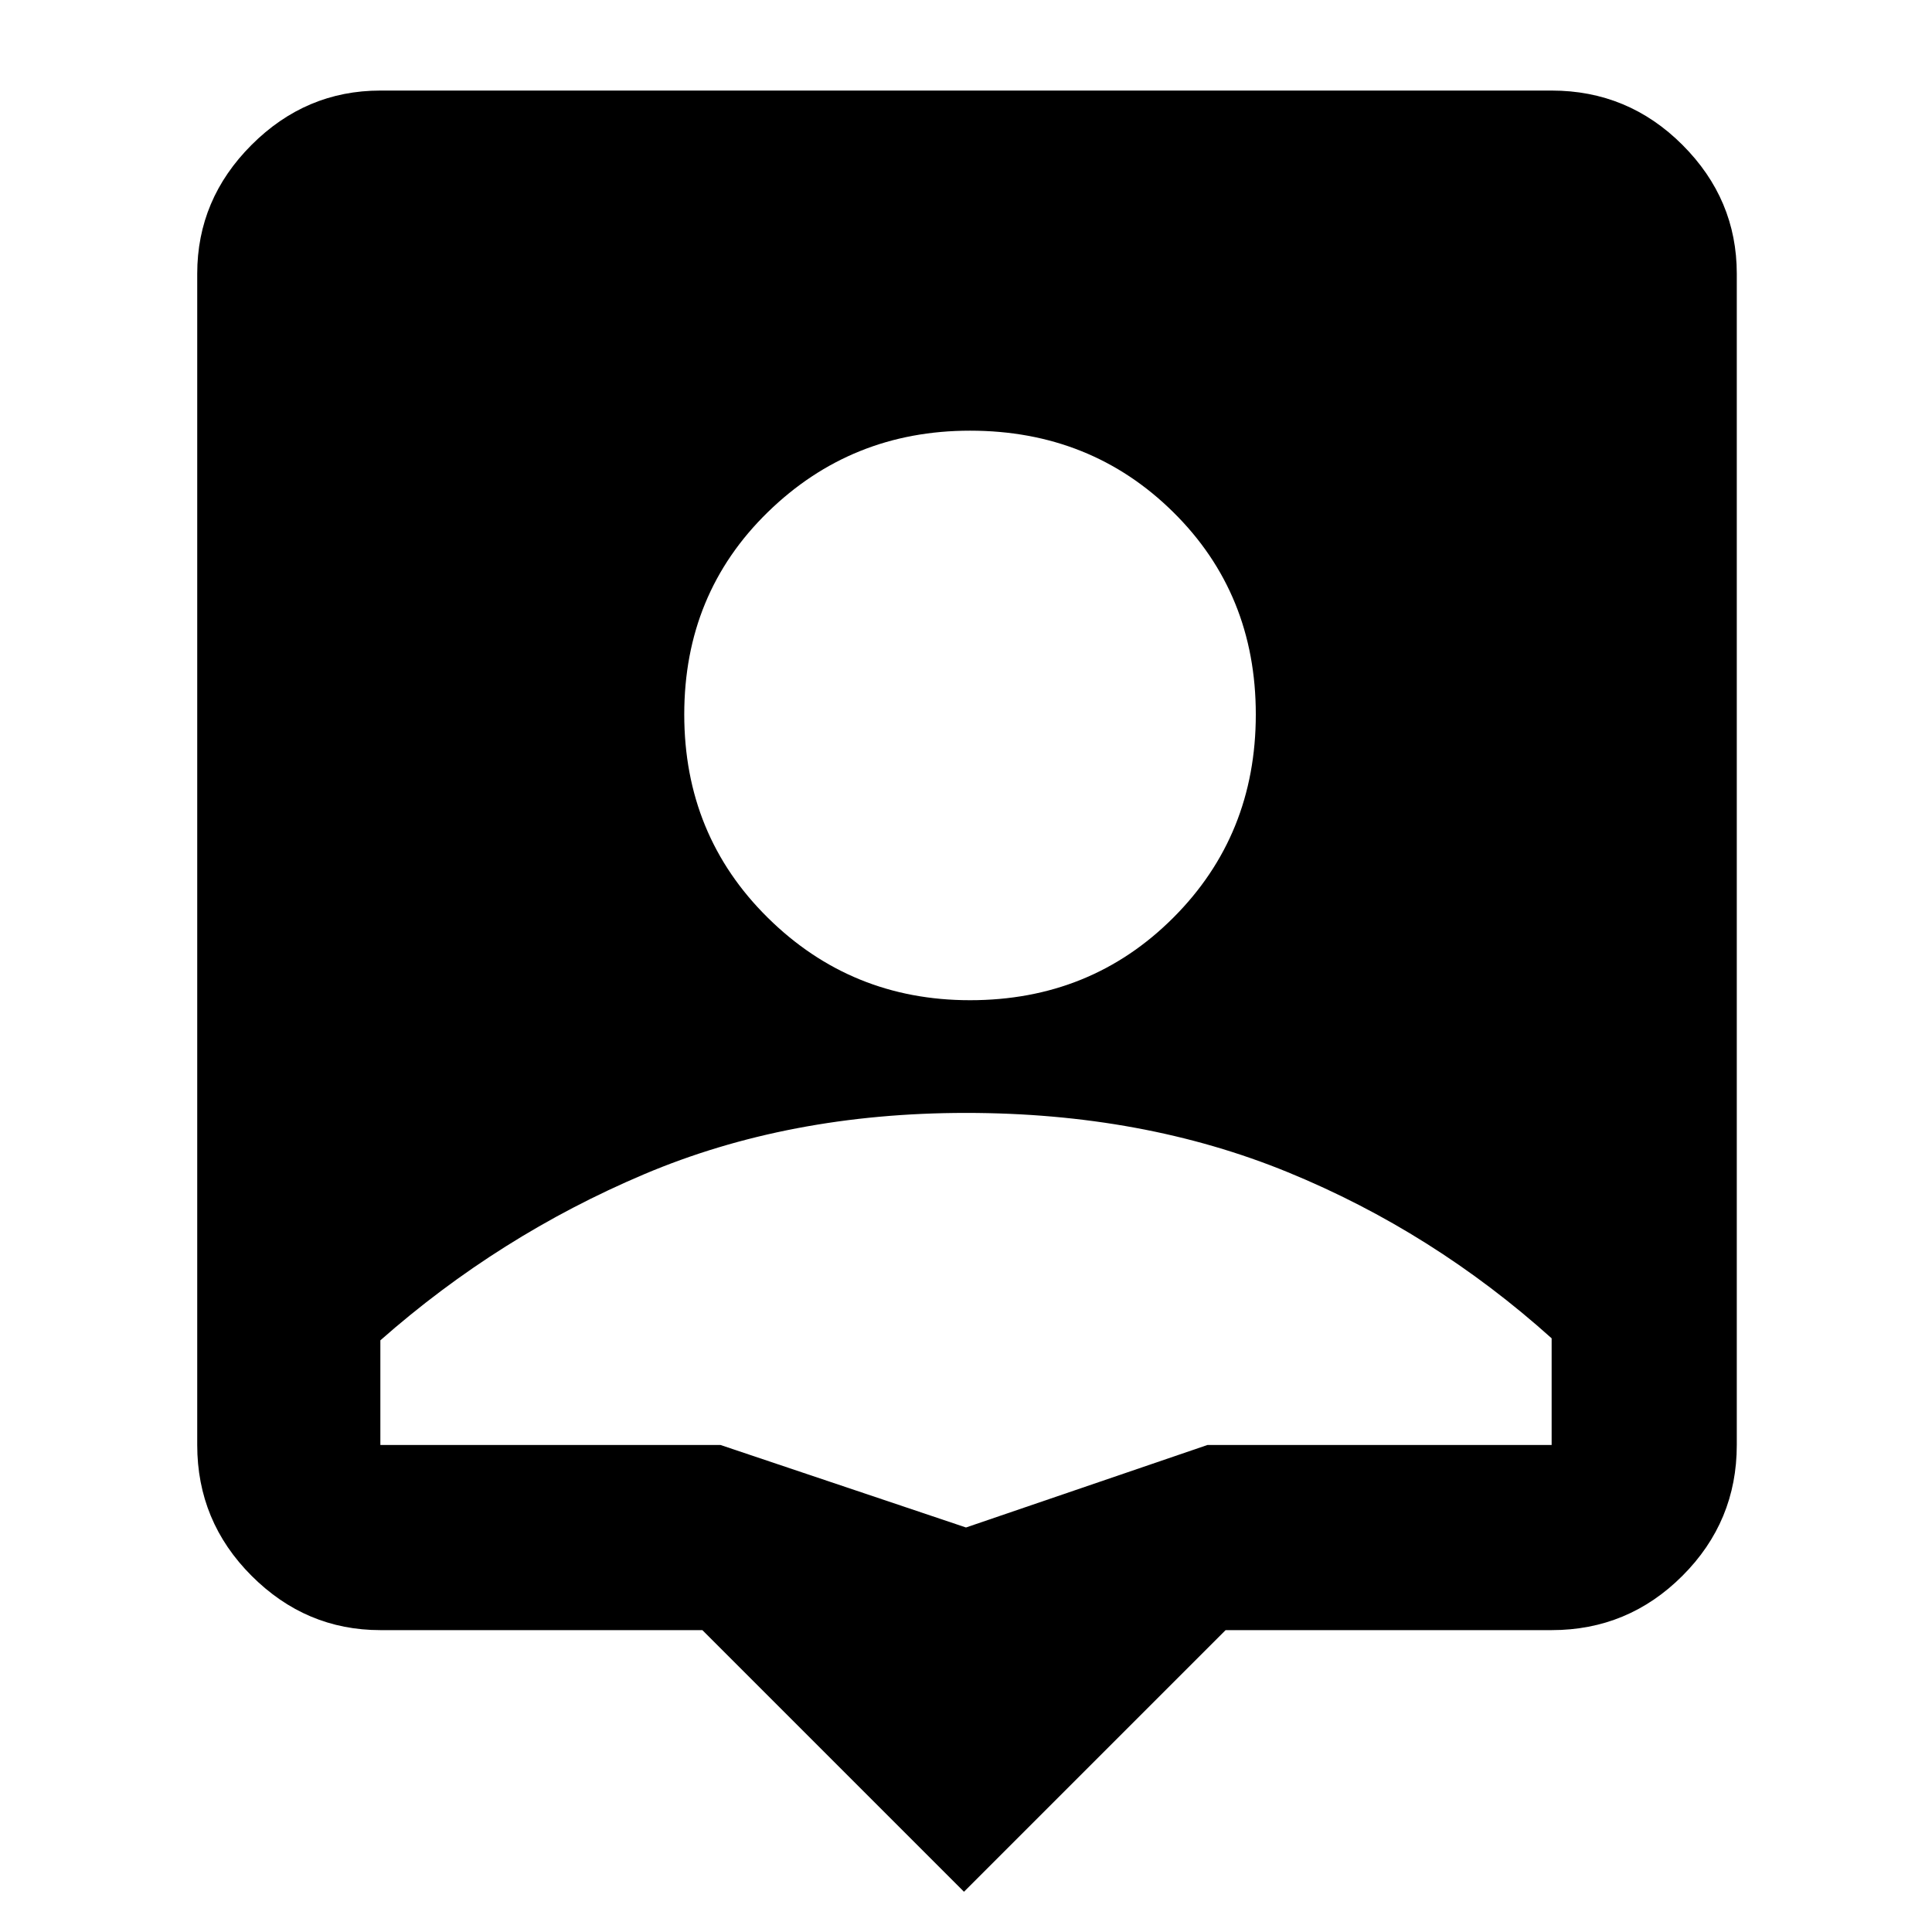 <svg xmlns="http://www.w3.org/2000/svg" height="48" width="48"><path d="M23.95 47 17.45 40.5H9.45Q7.6 40.5 6.25 39.15Q4.9 37.8 4.9 35.9V6.8Q4.9 4.95 6.25 3.6Q7.6 2.25 9.45 2.25H38.55Q40.45 2.25 41.8 3.6Q43.15 4.95 43.15 6.8V35.9Q43.15 37.8 41.8 39.15Q40.45 40.5 38.55 40.5H30.45ZM24.1 24.85Q27.1 24.85 29.15 22.8Q31.2 20.75 31.2 17.75Q31.2 14.75 29.15 12.725Q27.1 10.7 24.1 10.7Q21.15 10.7 19.075 12.725Q17 14.75 17 17.75Q17 20.75 19.075 22.8Q21.15 24.85 24.1 24.85ZM24 37.95 30 35.9H38.55Q38.55 35.1 38.55 34.575Q38.55 34.05 38.55 33.25Q35.6 30.6 32 29.125Q28.4 27.65 24 27.65Q19.6 27.65 16 29.175Q12.4 30.7 9.45 33.3Q9.45 34.1 9.45 34.6Q9.45 35.1 9.45 35.9H17.9Z"/></svg>